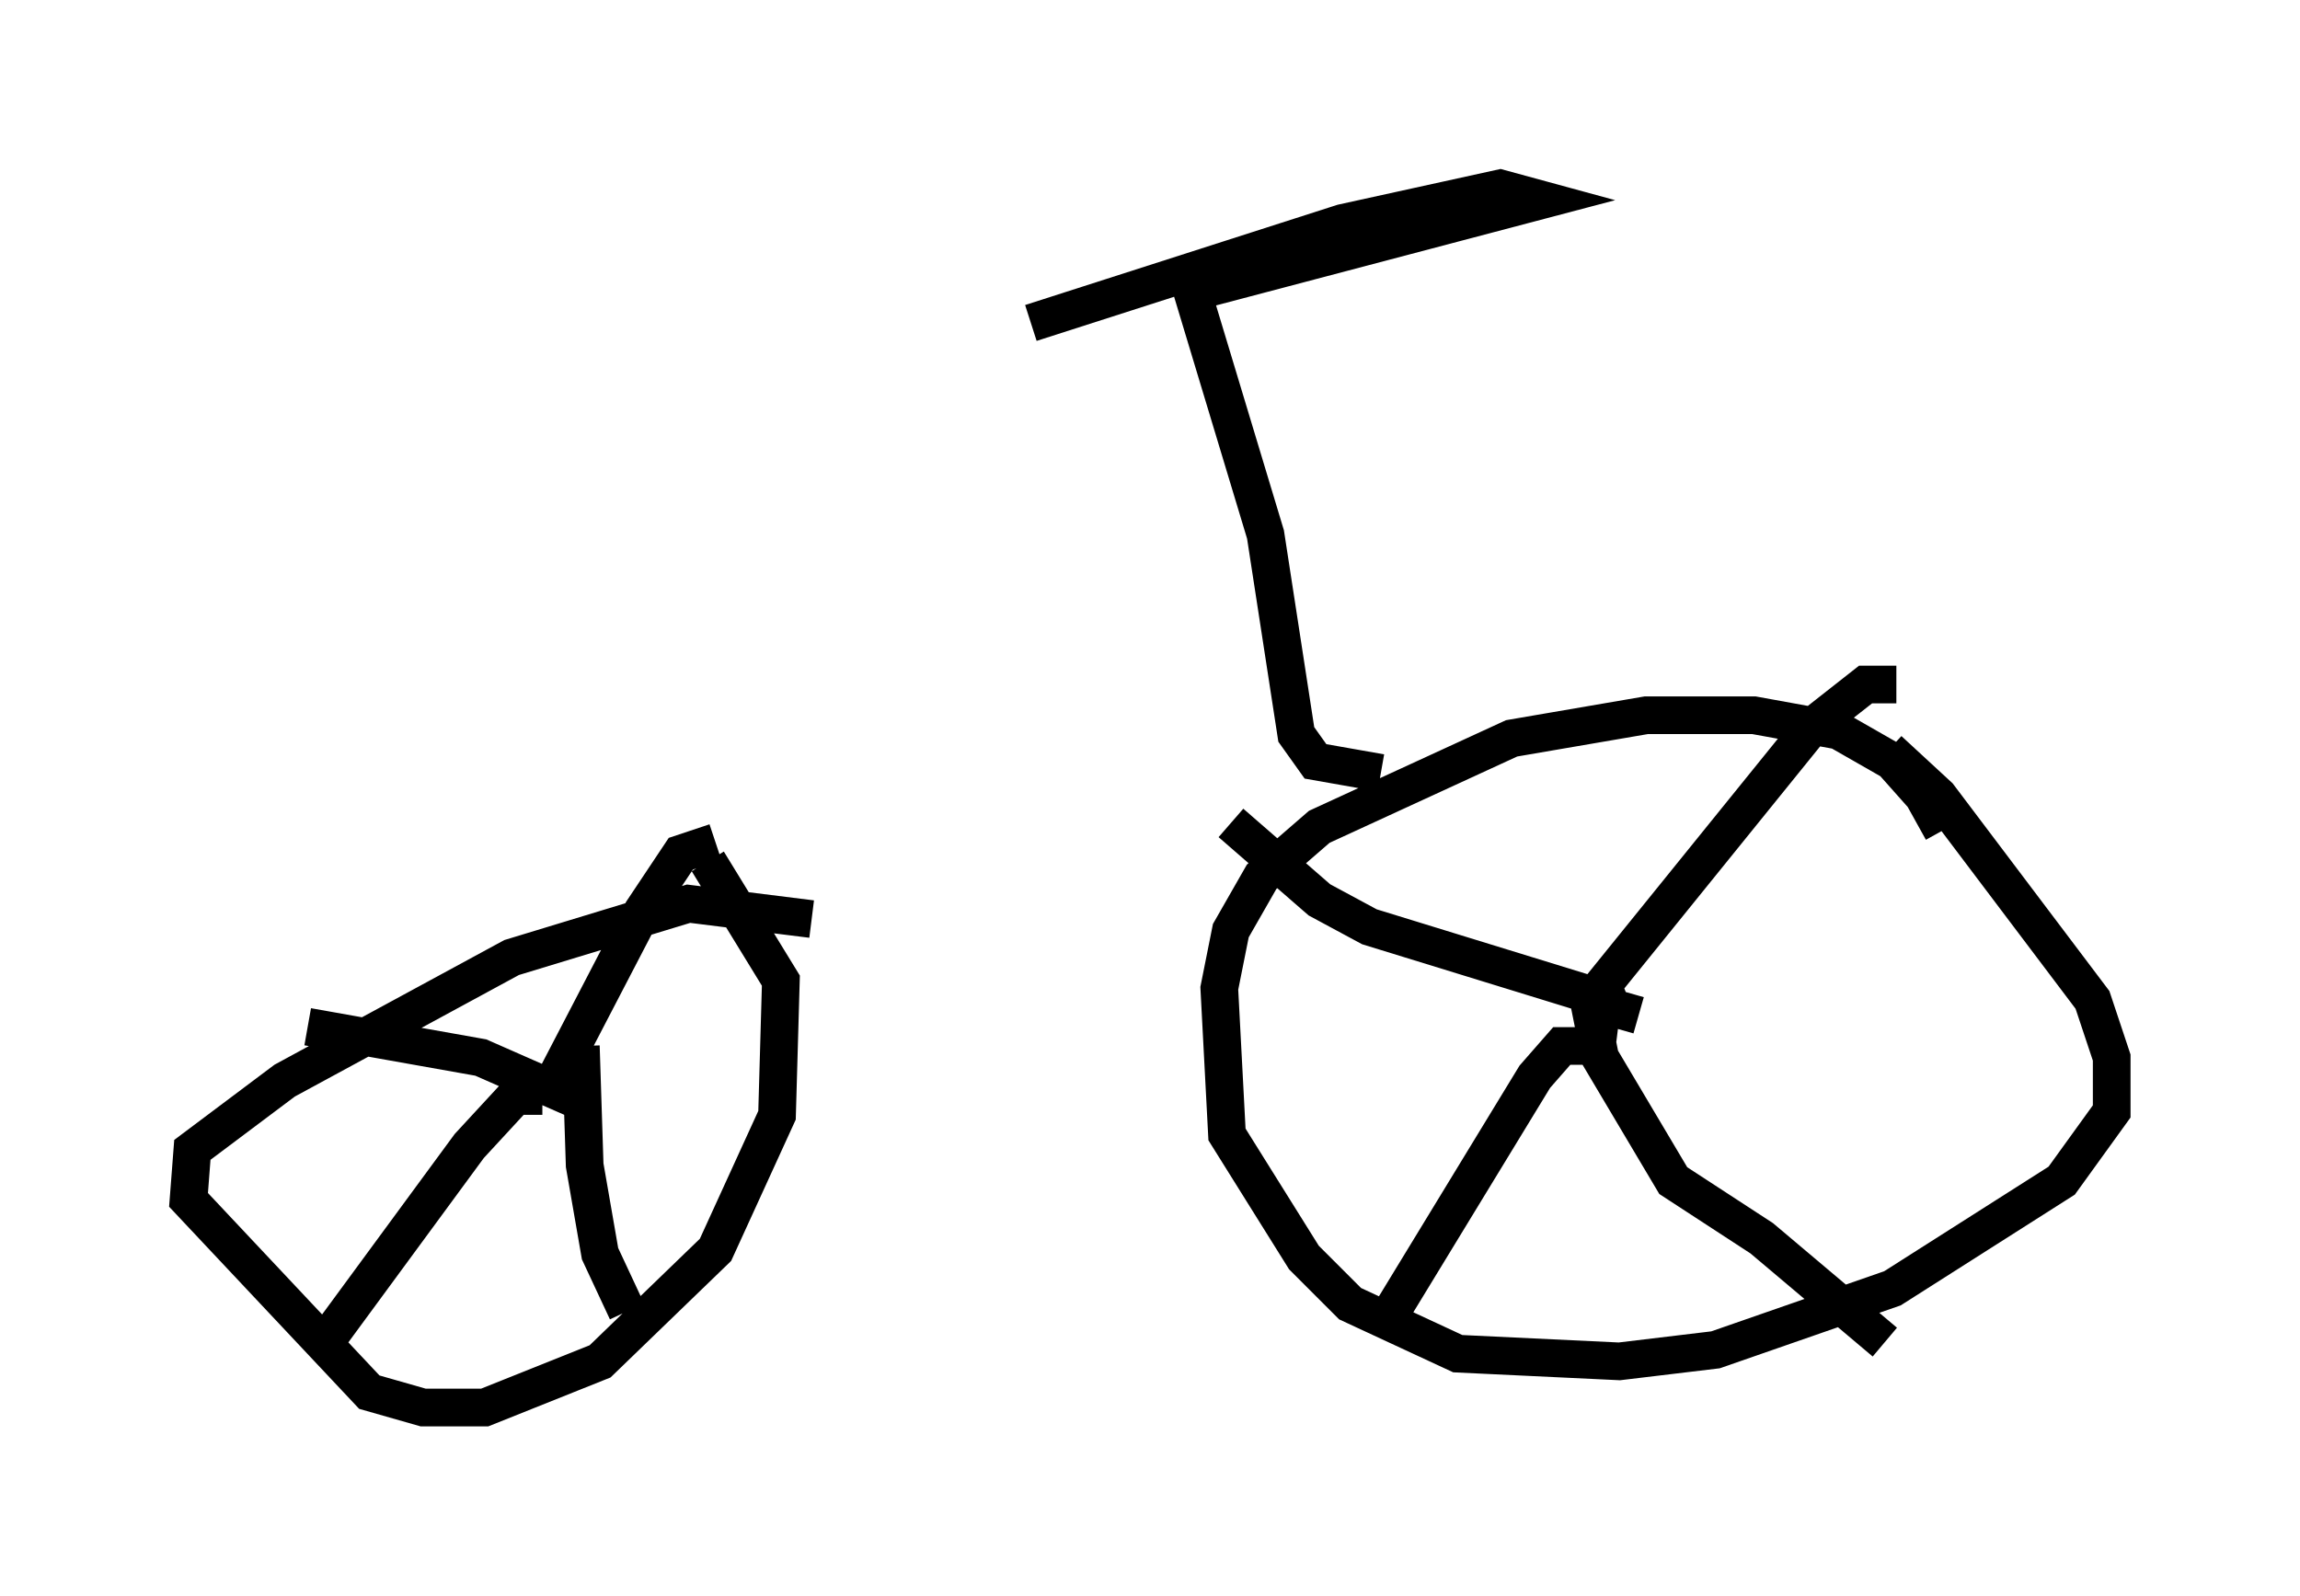 <?xml version="1.0" encoding="utf-8" ?>
<svg baseProfile="full" height="42.361" version="1.1" width="61.042" xmlns="http://www.w3.org/2000/svg" xmlns:ev="http://www.w3.org/2001/xml-events" xmlns:xlink="http://www.w3.org/1999/xlink"><defs /><rect fill="white" height="42.361" width="61.042" x="0" y="0" /><path d="M51.755, 23.988 m-0.204, -1.94 l-0.51, -0.919 -0.817, -0.919 l-1.429, -0.817 -2.246, -0.408 l-2.858, 0.0 -3.573, 0.613 l-5.104, 2.348 -1.531, 1.327 l-0.817, 1.429 -0.306, 1.531 l0.204, 3.879 2.042, 3.267 l1.225, 1.225 2.858, 1.327 l4.288, 0.204 2.552, -0.306 l4.696, -1.633 4.492, -2.858 l1.327, -1.838 0.0, -1.429 l-0.51, -1.531 -4.083, -5.41 l-1.327, -1.225 m-7.656, 6.738 l-0.102, 1.225 0.204, -1.633 l0.204, 0.51 0.715, 0.204 m-1.021, -0.715 l5.615, -6.942 1.429, -1.123 l0.817, 0.0 m-7.35, 8.473 l-6.635, -2.042 -1.327, -0.715 l-2.348, -2.042 m10.208, 5.921 l-1.429, 0.0 -0.715, 0.817 l-3.981, 6.533 m5.41, -8.575 l0.306, 1.531 1.94, 3.267 l2.348, 1.531 3.267, 2.756 m-28.482, -11.229 l-3.267, -0.408 -4.696, 1.429 l-6.023, 3.267 -2.45, 1.838 l-0.102, 1.327 4.798, 5.104 l1.429, 0.408 1.633, 0.0 l3.063, -1.225 3.063, -2.96 l1.633, -3.573 0.102, -3.573 l-1.94, -3.165 m-4.9, 6.329 l0.0, 0.0 m0.51, 0.102 l2.654, -5.104 1.021, -1.531 l0.919, -0.306 m-3.573, 5.41 l0.102, 3.165 0.408, 2.348 l0.715, 1.531 m-2.246, -5.717 l-0.715, 0.0 -1.225, 1.327 l-3.675, 5.002 m6.533, -6.227 l-2.552, -1.123 -4.594, -0.817 m28.482, -6.738 l-1.735, -0.306 -0.51, -0.715 l-0.817, -5.308 -1.94, -6.431 l9.29, -2.45 -1.123, -0.306 l-4.185, 0.919 -8.269, 2.654 " fill="none" stroke="black" stroke-width="1" /></svg>